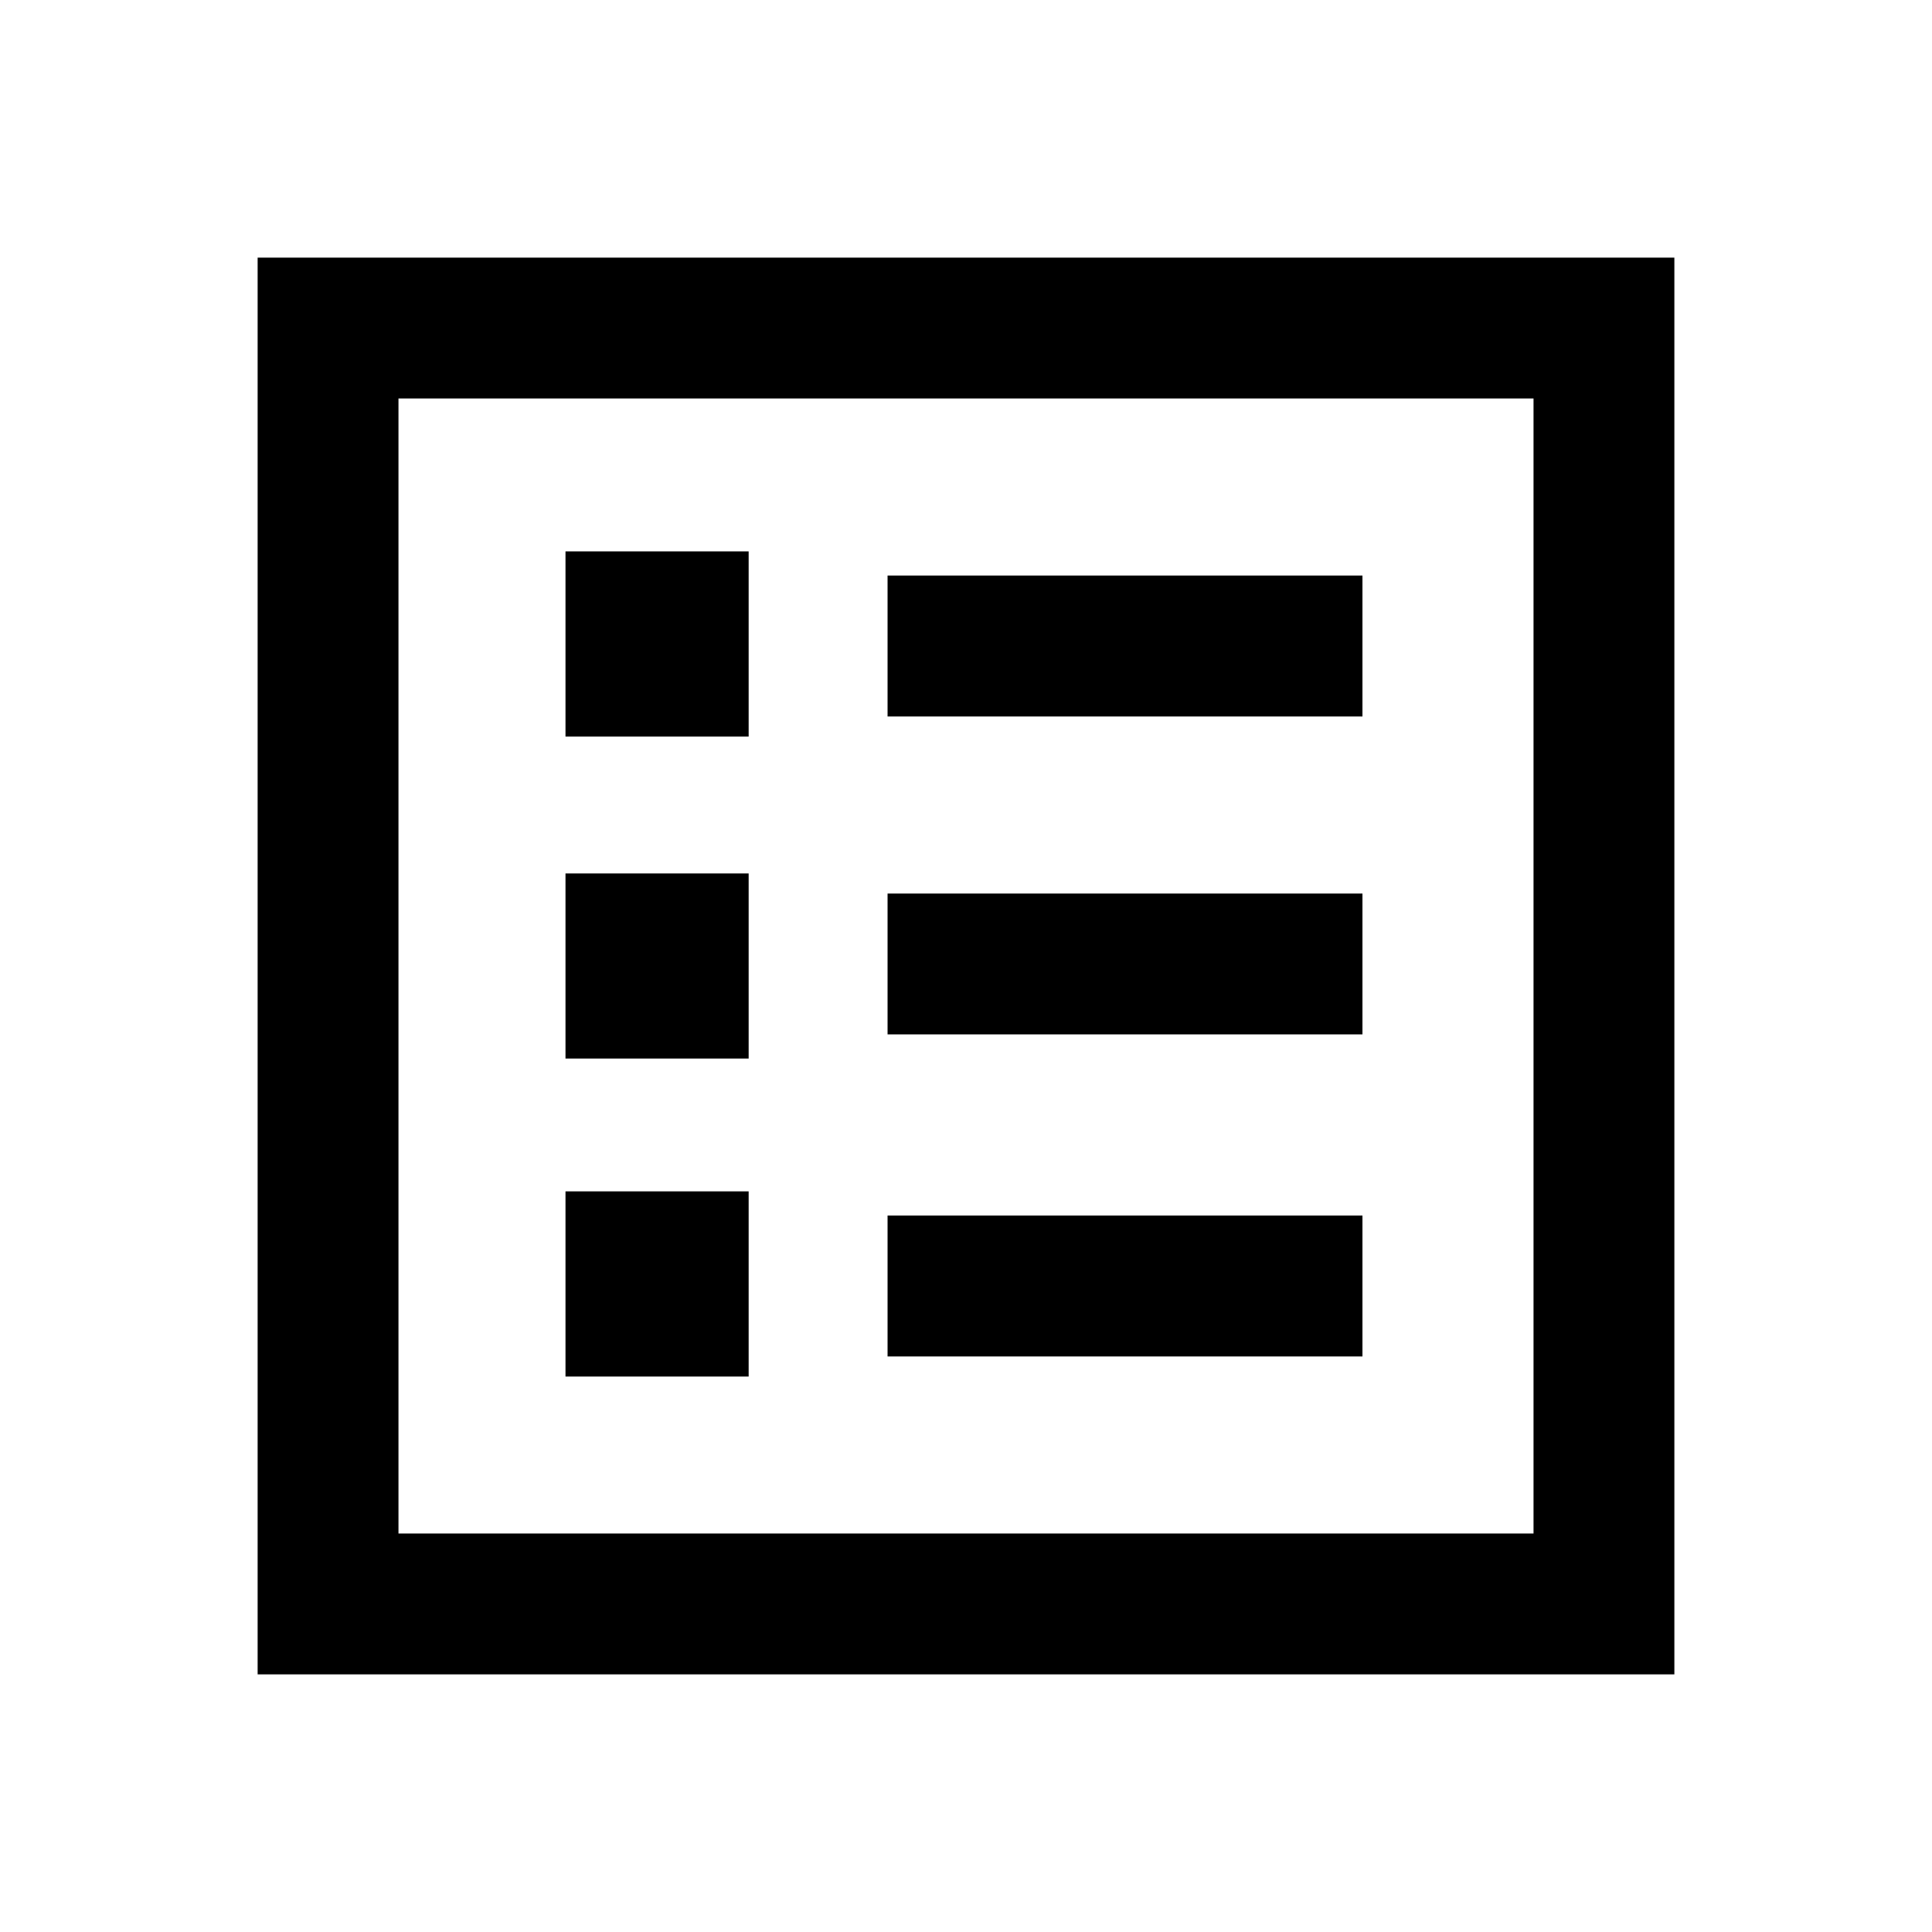 <svg xmlns="http://www.w3.org/2000/svg" height="20" width="20"><path d="M5.854 14.25H7.75V12.333H5.854ZM5.854 10.958H7.75V9.042H5.854ZM5.854 7.625H7.75V5.708H5.854ZM9.188 14.042H14.104V12.583H9.188ZM9.188 10.708H14.104V9.25H9.188ZM9.188 7.417H14.104V5.958H9.188ZM2.667 17.333V2.667H17.333V17.333ZM4.125 15.875H15.875V4.125H4.125ZM4.125 15.875V4.125V15.875Z"/></svg>